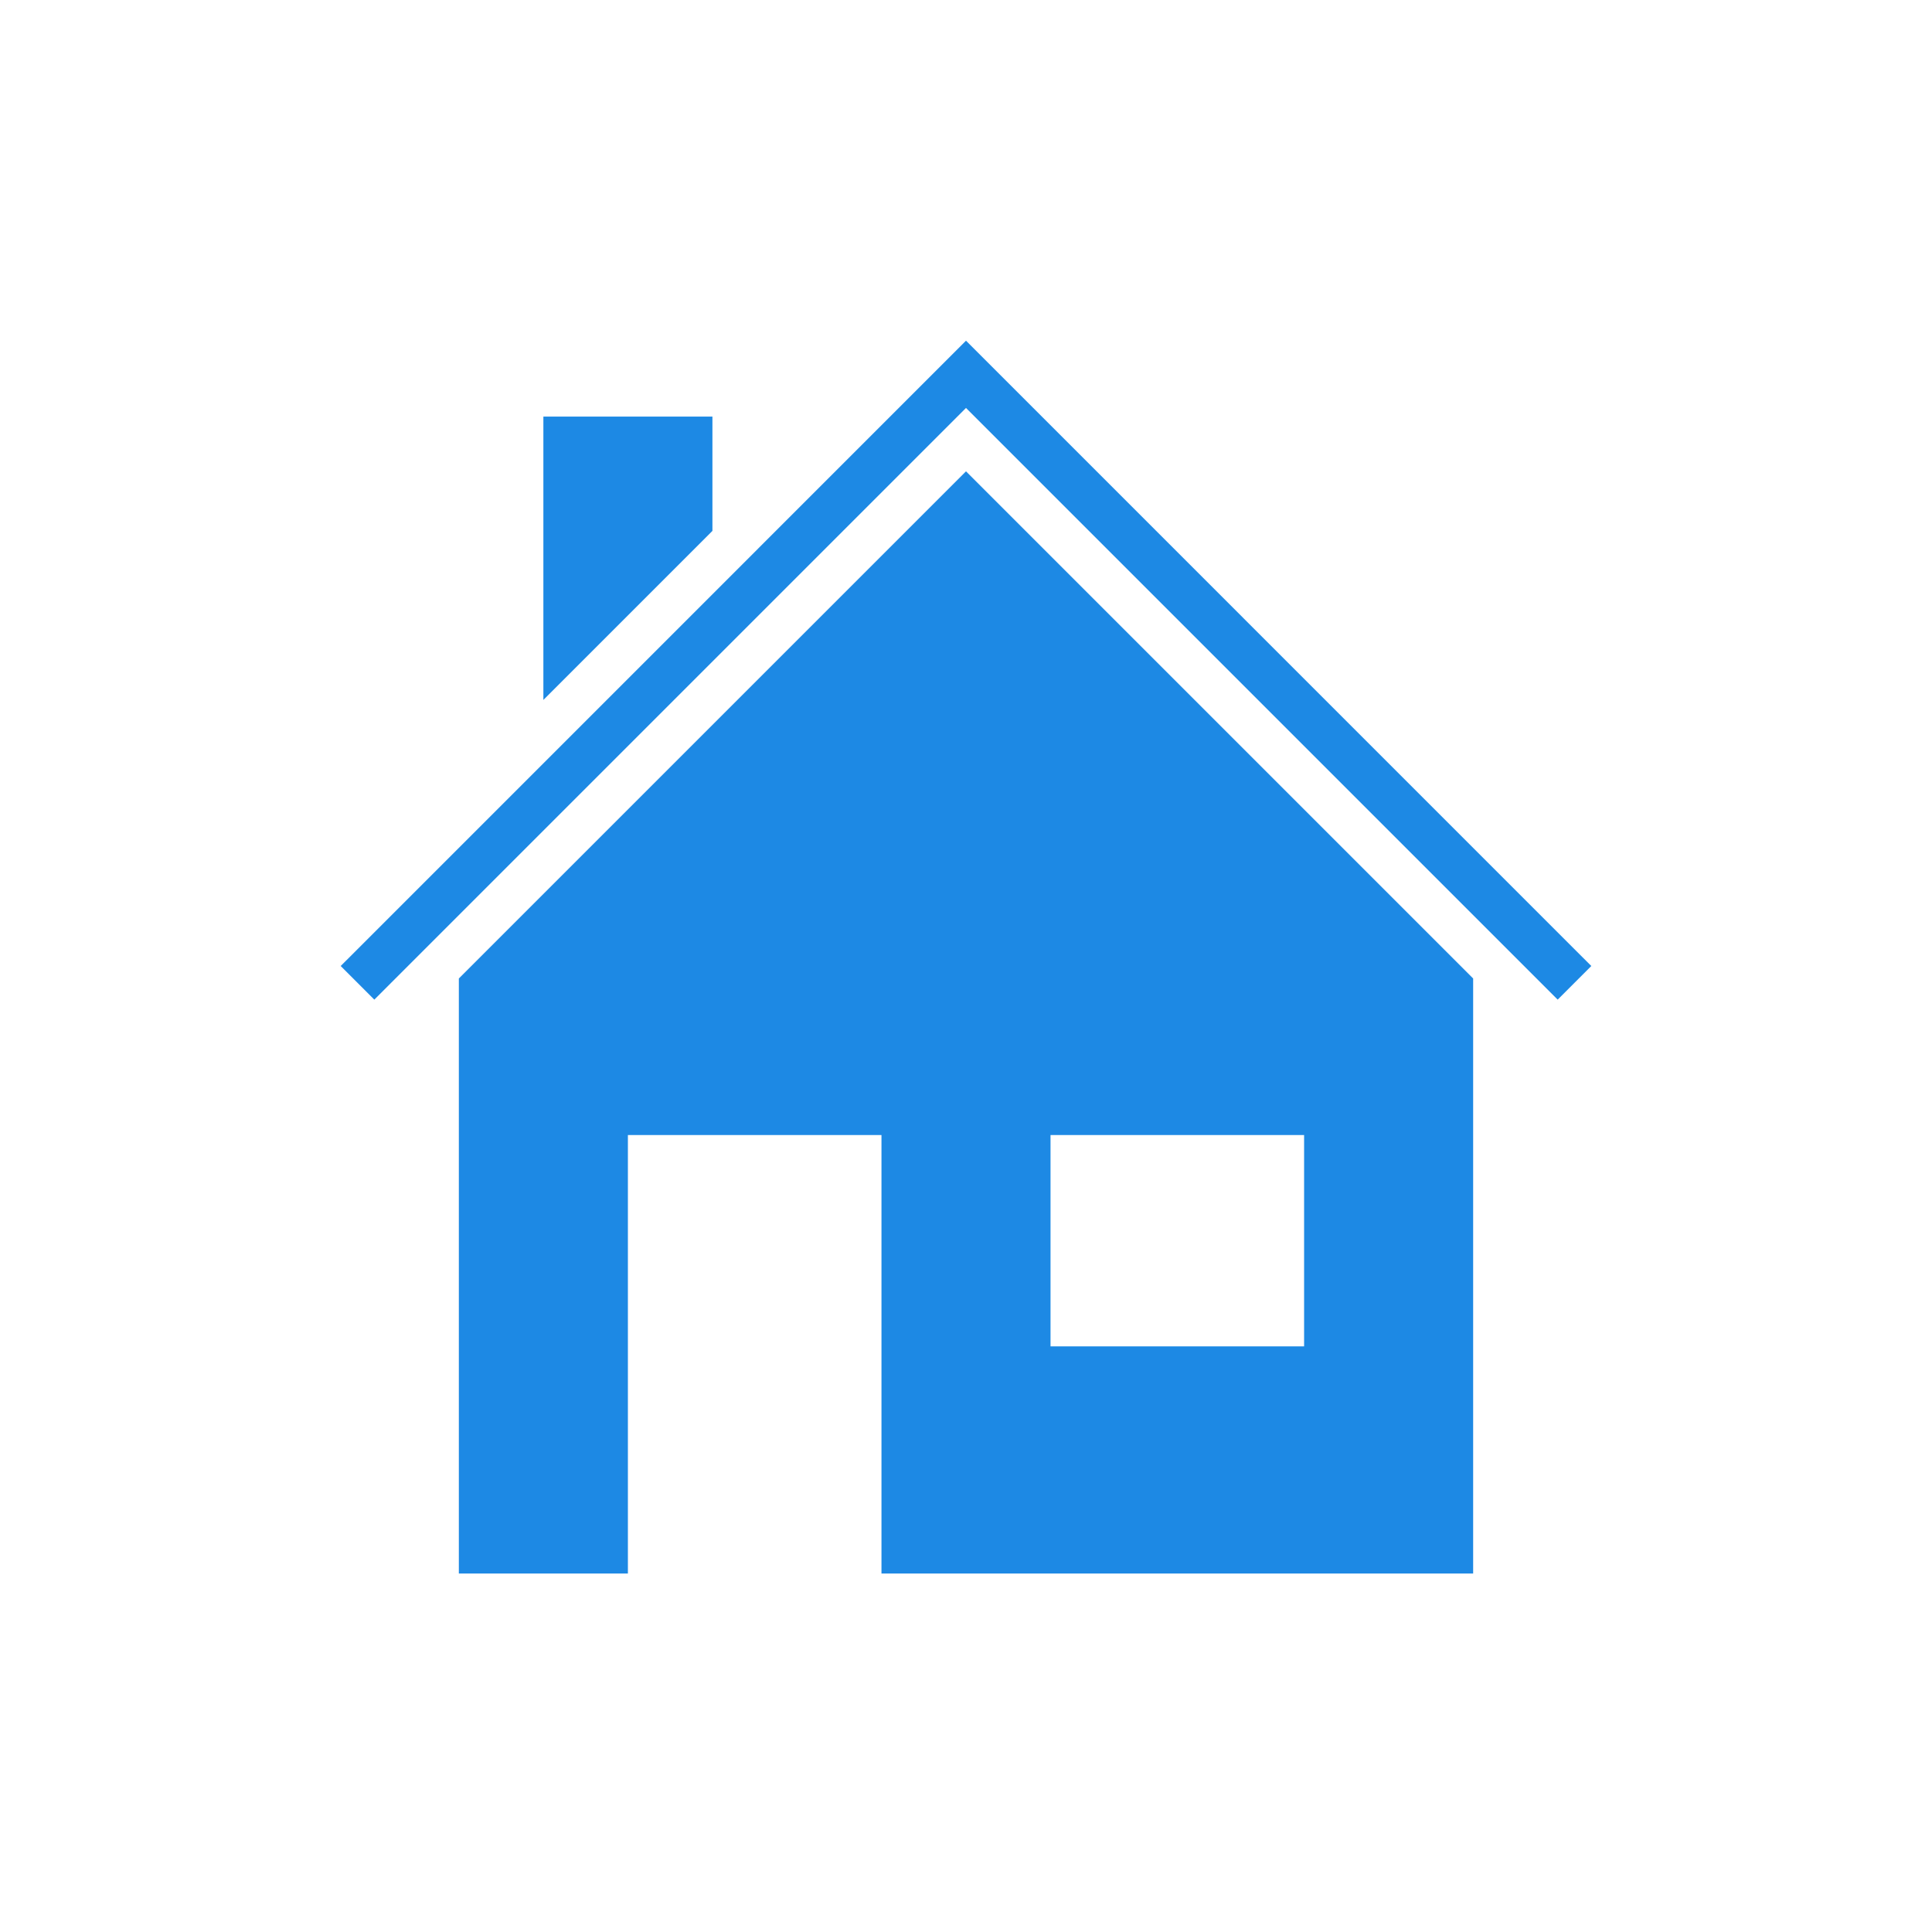 <svg xmlns="http://www.w3.org/2000/svg" viewBox="0 0 512 512" style="height: 512px; width: 512px;"><circle cx="256" cy="256" r="256" fill="#000" opacity="0"></circle><g class="" transform="translate(0,0)" style="touch-action: none;"><path fill="#1d89e4" d="M256 19.27L25.637 249.638 19.27 256 32 268.73l6.363-6.367L256 44.727l217.637 217.636L480 268.73 492.73 256l-6.367-6.363zM96 48v107.273l64-64.002V48zm160 20.727l-192 192V486h64V320h96v166h224V260.727zM288 320h96v80h-96z" transform="translate(76.8, 76.8) scale(0.7, 0.7) rotate(0, 256, 256)"></path></g><!-- react-empty: 6 --></svg>